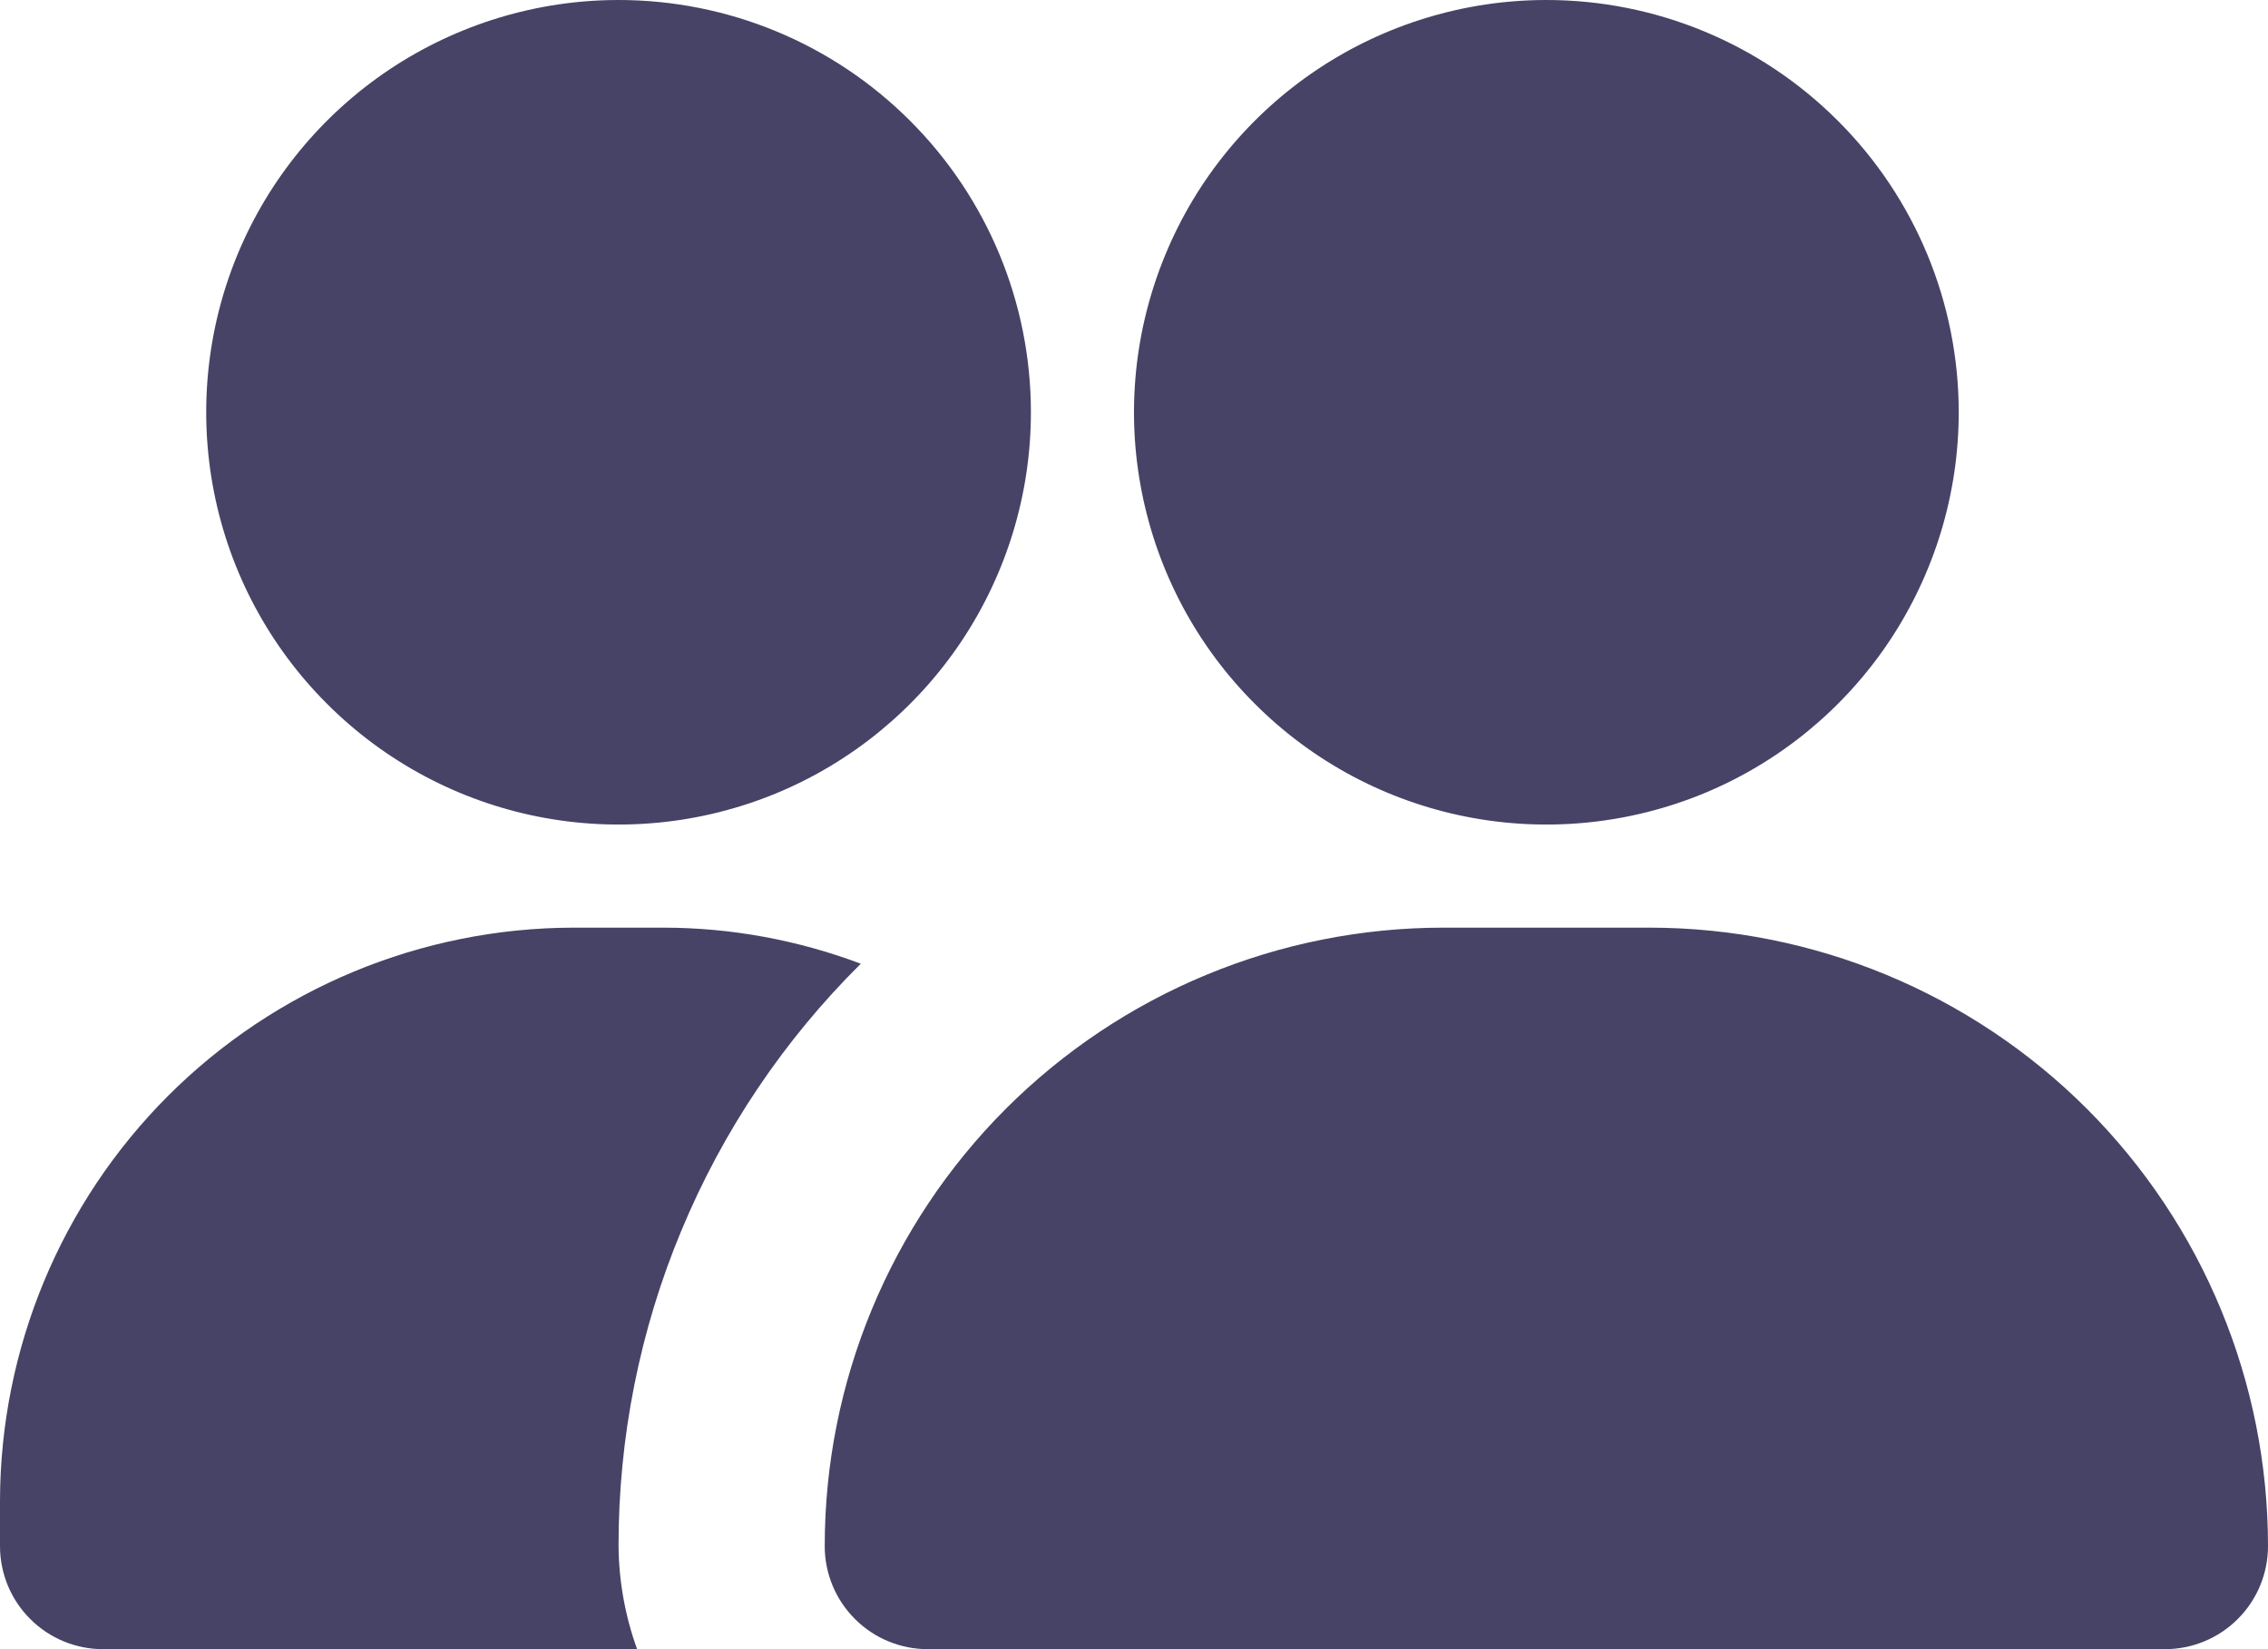 <svg width="22" height="16" viewBox="0 0 22 16" fill="none" xmlns="http://www.w3.org/2000/svg">
<path d="M22 15C22 15.265 21.895 15.52 21.707 15.707C21.52 15.895 21.265 16 21 16H9C8.735 16 8.48 15.895 8.293 15.707C8.105 15.52 8 15.265 8 15C8 13.409 8.632 11.883 9.757 10.757C10.883 9.632 12.409 9 14 9H16C17.591 9 19.117 9.632 20.243 10.757C21.368 11.883 22 13.409 22 15ZM15 0C14.209 0 13.435 0.235 12.778 0.674C12.12 1.114 11.607 1.738 11.305 2.469C11.002 3.2 10.922 4.004 11.077 4.78C11.231 5.556 11.612 6.269 12.172 6.828C12.731 7.388 13.444 7.769 14.22 7.923C14.996 8.077 15.8 7.998 16.531 7.696C17.262 7.393 17.886 6.88 18.326 6.222C18.765 5.564 19 4.791 19 4C19 2.939 18.579 1.922 17.828 1.172C17.078 0.421 16.061 0 15 0ZM6 0C5.209 0 4.436 0.235 3.778 0.674C3.12 1.114 2.607 1.738 2.304 2.469C2.002 3.2 1.923 4.004 2.077 4.78C2.231 5.556 2.612 6.269 3.172 6.828C3.731 7.388 4.444 7.769 5.22 7.923C5.996 8.077 6.8 7.998 7.531 7.696C8.262 7.393 8.886 6.88 9.326 6.222C9.765 5.564 10 4.791 10 4C10 2.939 9.579 1.922 8.828 1.172C8.078 0.421 7.061 0 6 0ZM6 15C5.999 13.95 6.205 12.909 6.609 11.94C7.012 10.97 7.604 10.089 8.35 9.35C7.74 9.12 7.093 9.001 6.44 9H5.56C4.086 9.003 2.674 9.589 1.631 10.631C0.589 11.674 0.003 13.086 0 14.56V15C0 15.265 0.105 15.52 0.293 15.707C0.48 15.895 0.735 16 1 16H6.18C6.064 15.679 6.003 15.341 6 15Z" fill="#464366"/>
</svg>
